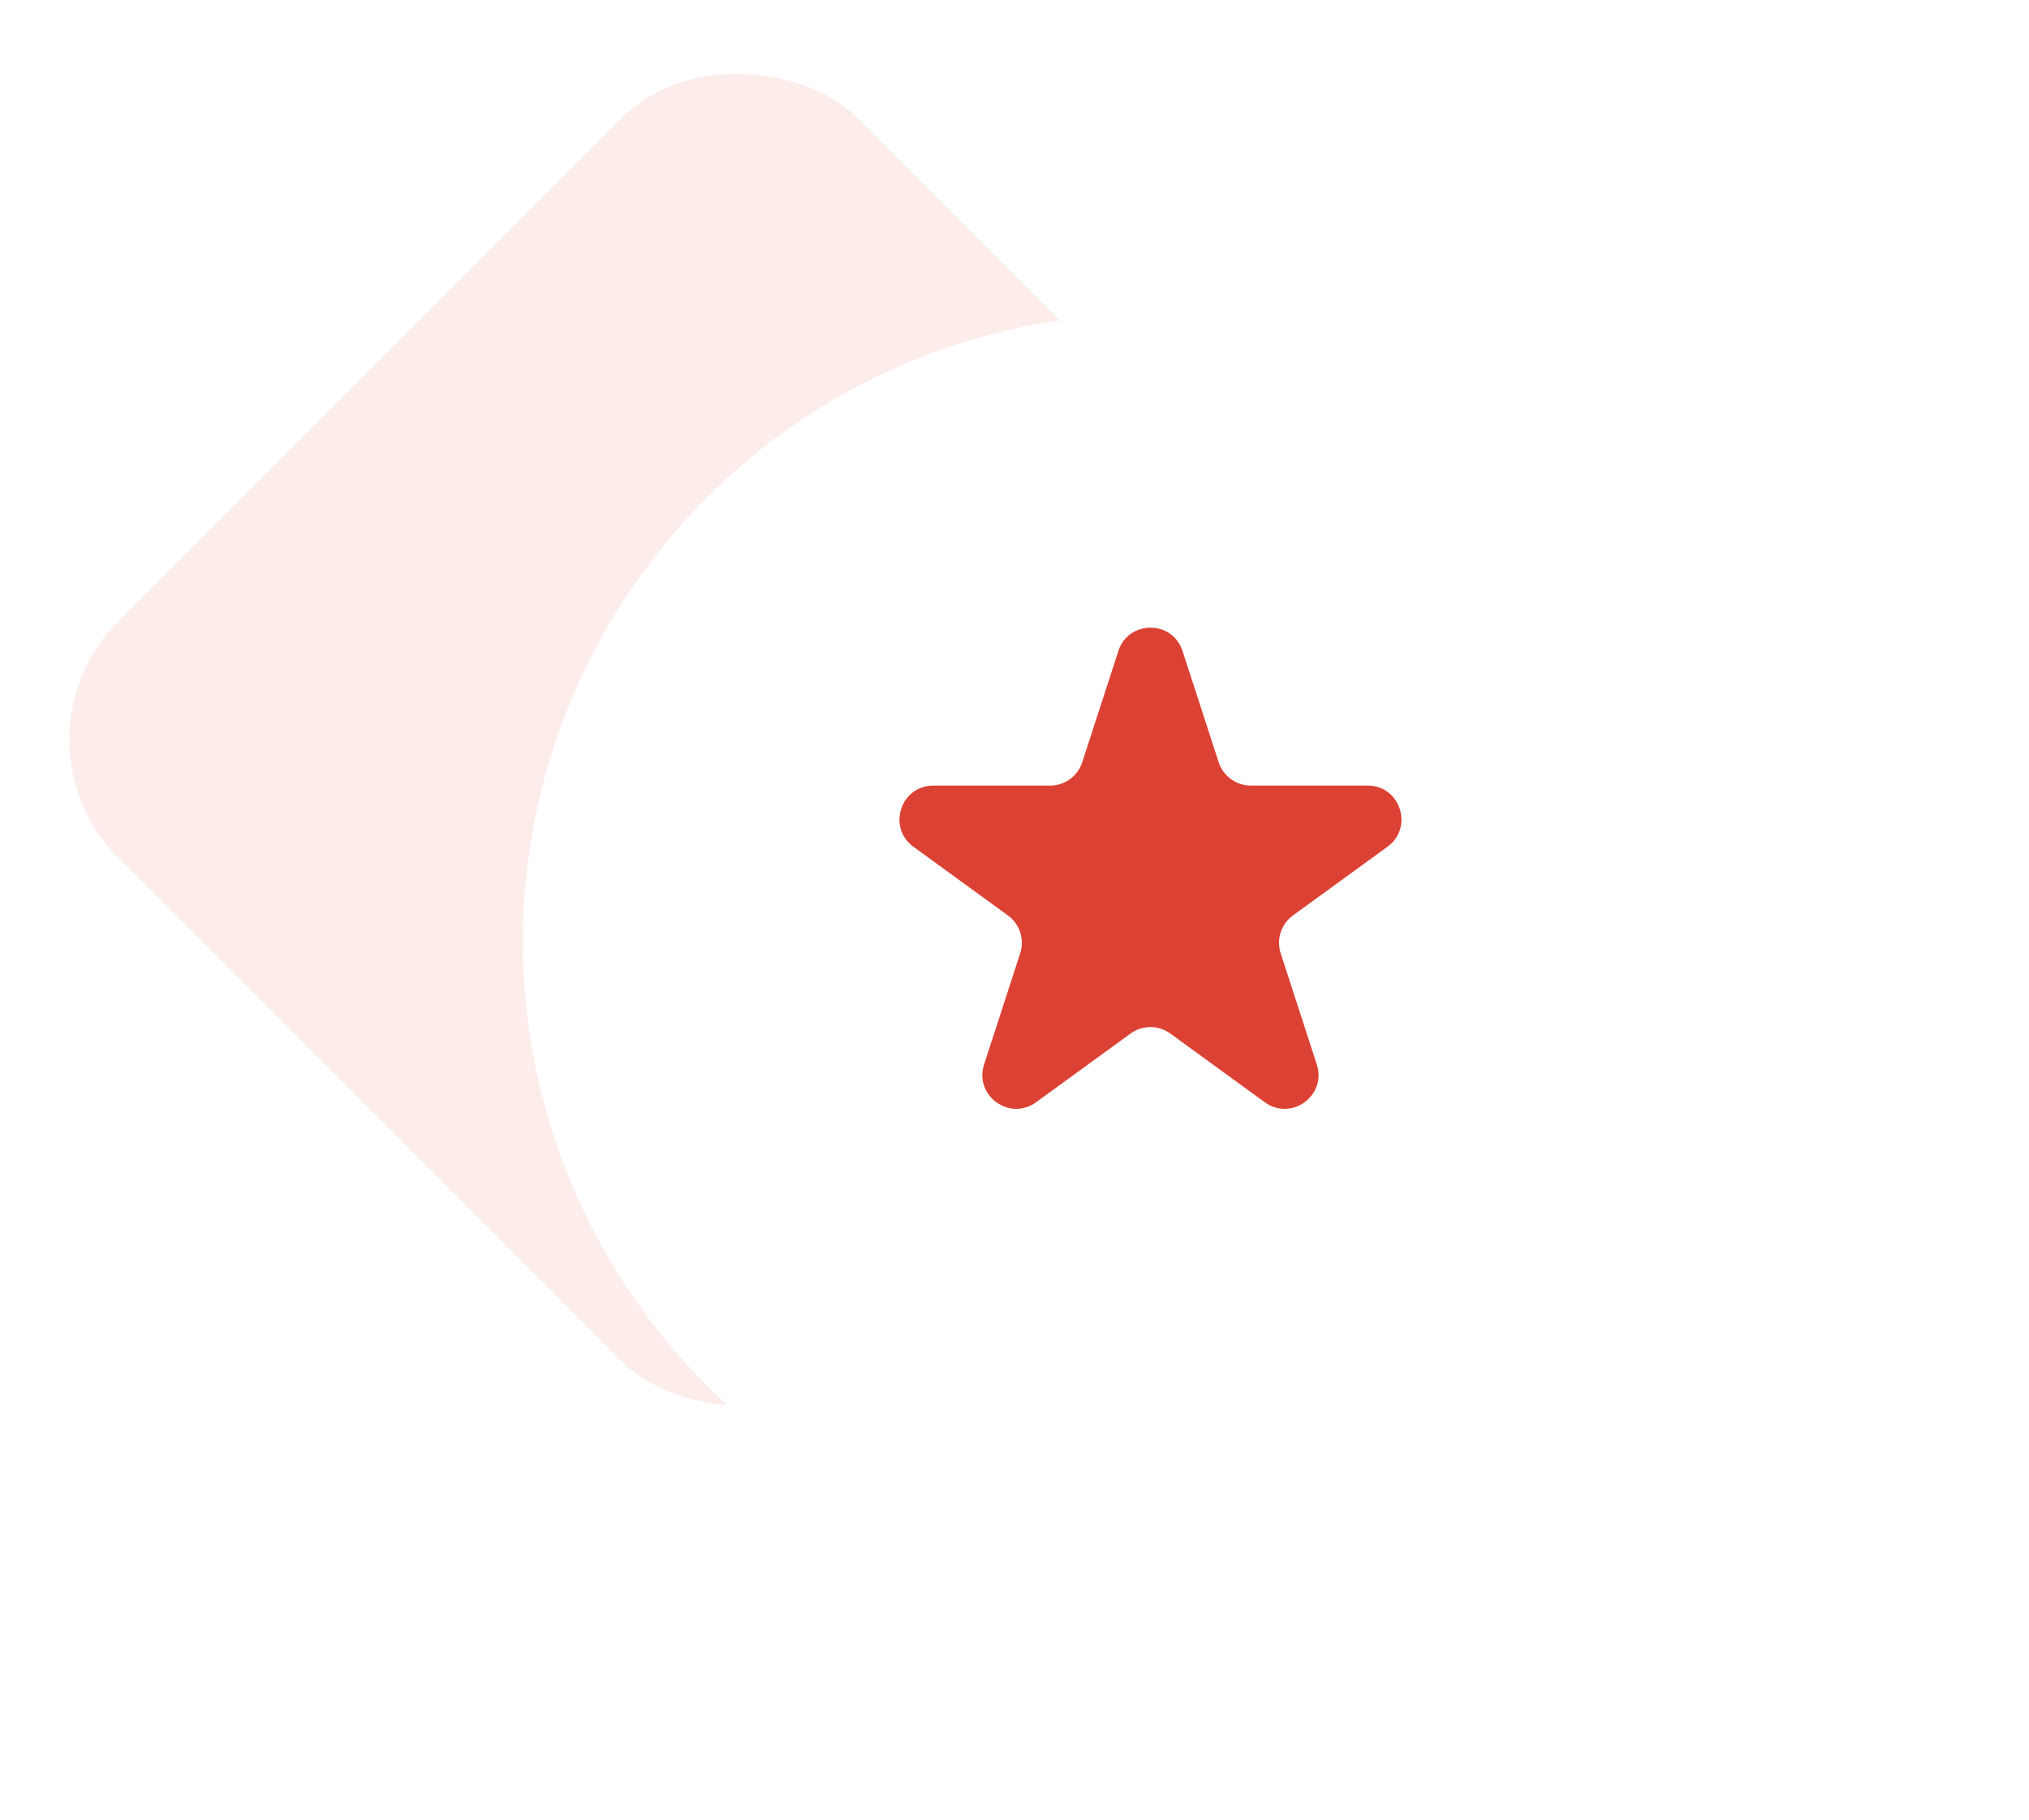 <svg width="97" height="87" viewBox="0 0 97 87" fill="none" xmlns="http://www.w3.org/2000/svg">
<rect y="35.355" width="50" height="50" rx="8" transform="rotate(-45 0 35.355)" fill="#FCEDEB"/>
<g filter="url(#filter0_d_7_574)">
<circle cx="55" cy="41" r="30" fill="white"/>
</g>
<path d="M53.464 31.116C53.948 29.628 56.051 29.628 56.534 31.116L58.261 36.433C58.367 36.756 58.572 37.039 58.847 37.239C59.123 37.439 59.454 37.547 59.795 37.547H65.383C66.947 37.547 67.596 39.55 66.332 40.47L61.812 43.755C61.536 43.956 61.331 44.239 61.225 44.563C61.12 44.887 61.12 45.237 61.225 45.561L62.952 50.878C63.436 52.366 61.733 53.605 60.466 52.684L55.947 49.399C55.671 49.199 55.339 49.091 54.998 49.091C54.657 49.091 54.325 49.199 54.05 49.399L49.53 52.684C48.265 53.605 46.563 52.366 47.046 50.878L48.773 45.561C48.878 45.237 48.878 44.887 48.773 44.563C48.667 44.239 48.462 43.956 48.186 43.755L43.668 40.472C42.404 39.551 43.054 37.549 44.617 37.549H50.203C50.544 37.549 50.876 37.441 51.152 37.241C51.427 37.041 51.633 36.758 51.738 36.434L53.465 31.117L53.464 31.116Z" fill="#DC4234"/>
<defs>
<filter id="filter0_d_7_574" x="13" y="3" width="84" height="84" filterUnits="userSpaceOnUse" color-interpolation-filters="sRGB">
<feFlood flood-opacity="0" result="BackgroundImageFix"/>
<feColorMatrix in="SourceAlpha" type="matrix" values="0 0 0 0 0 0 0 0 0 0 0 0 0 0 0 0 0 0 127 0" result="hardAlpha"/>
<feOffset dy="4"/>
<feGaussianBlur stdDeviation="6"/>
<feComposite in2="hardAlpha" operator="out"/>
<feColorMatrix type="matrix" values="0 0 0 0 0.941 0 0 0 0 0.941 0 0 0 0 0.949 0 0 0 1 0"/>
<feBlend mode="normal" in2="BackgroundImageFix" result="effect1_dropShadow_7_574"/>
<feBlend mode="normal" in="SourceGraphic" in2="effect1_dropShadow_7_574" result="shape"/>
</filter>
</defs>
</svg>
